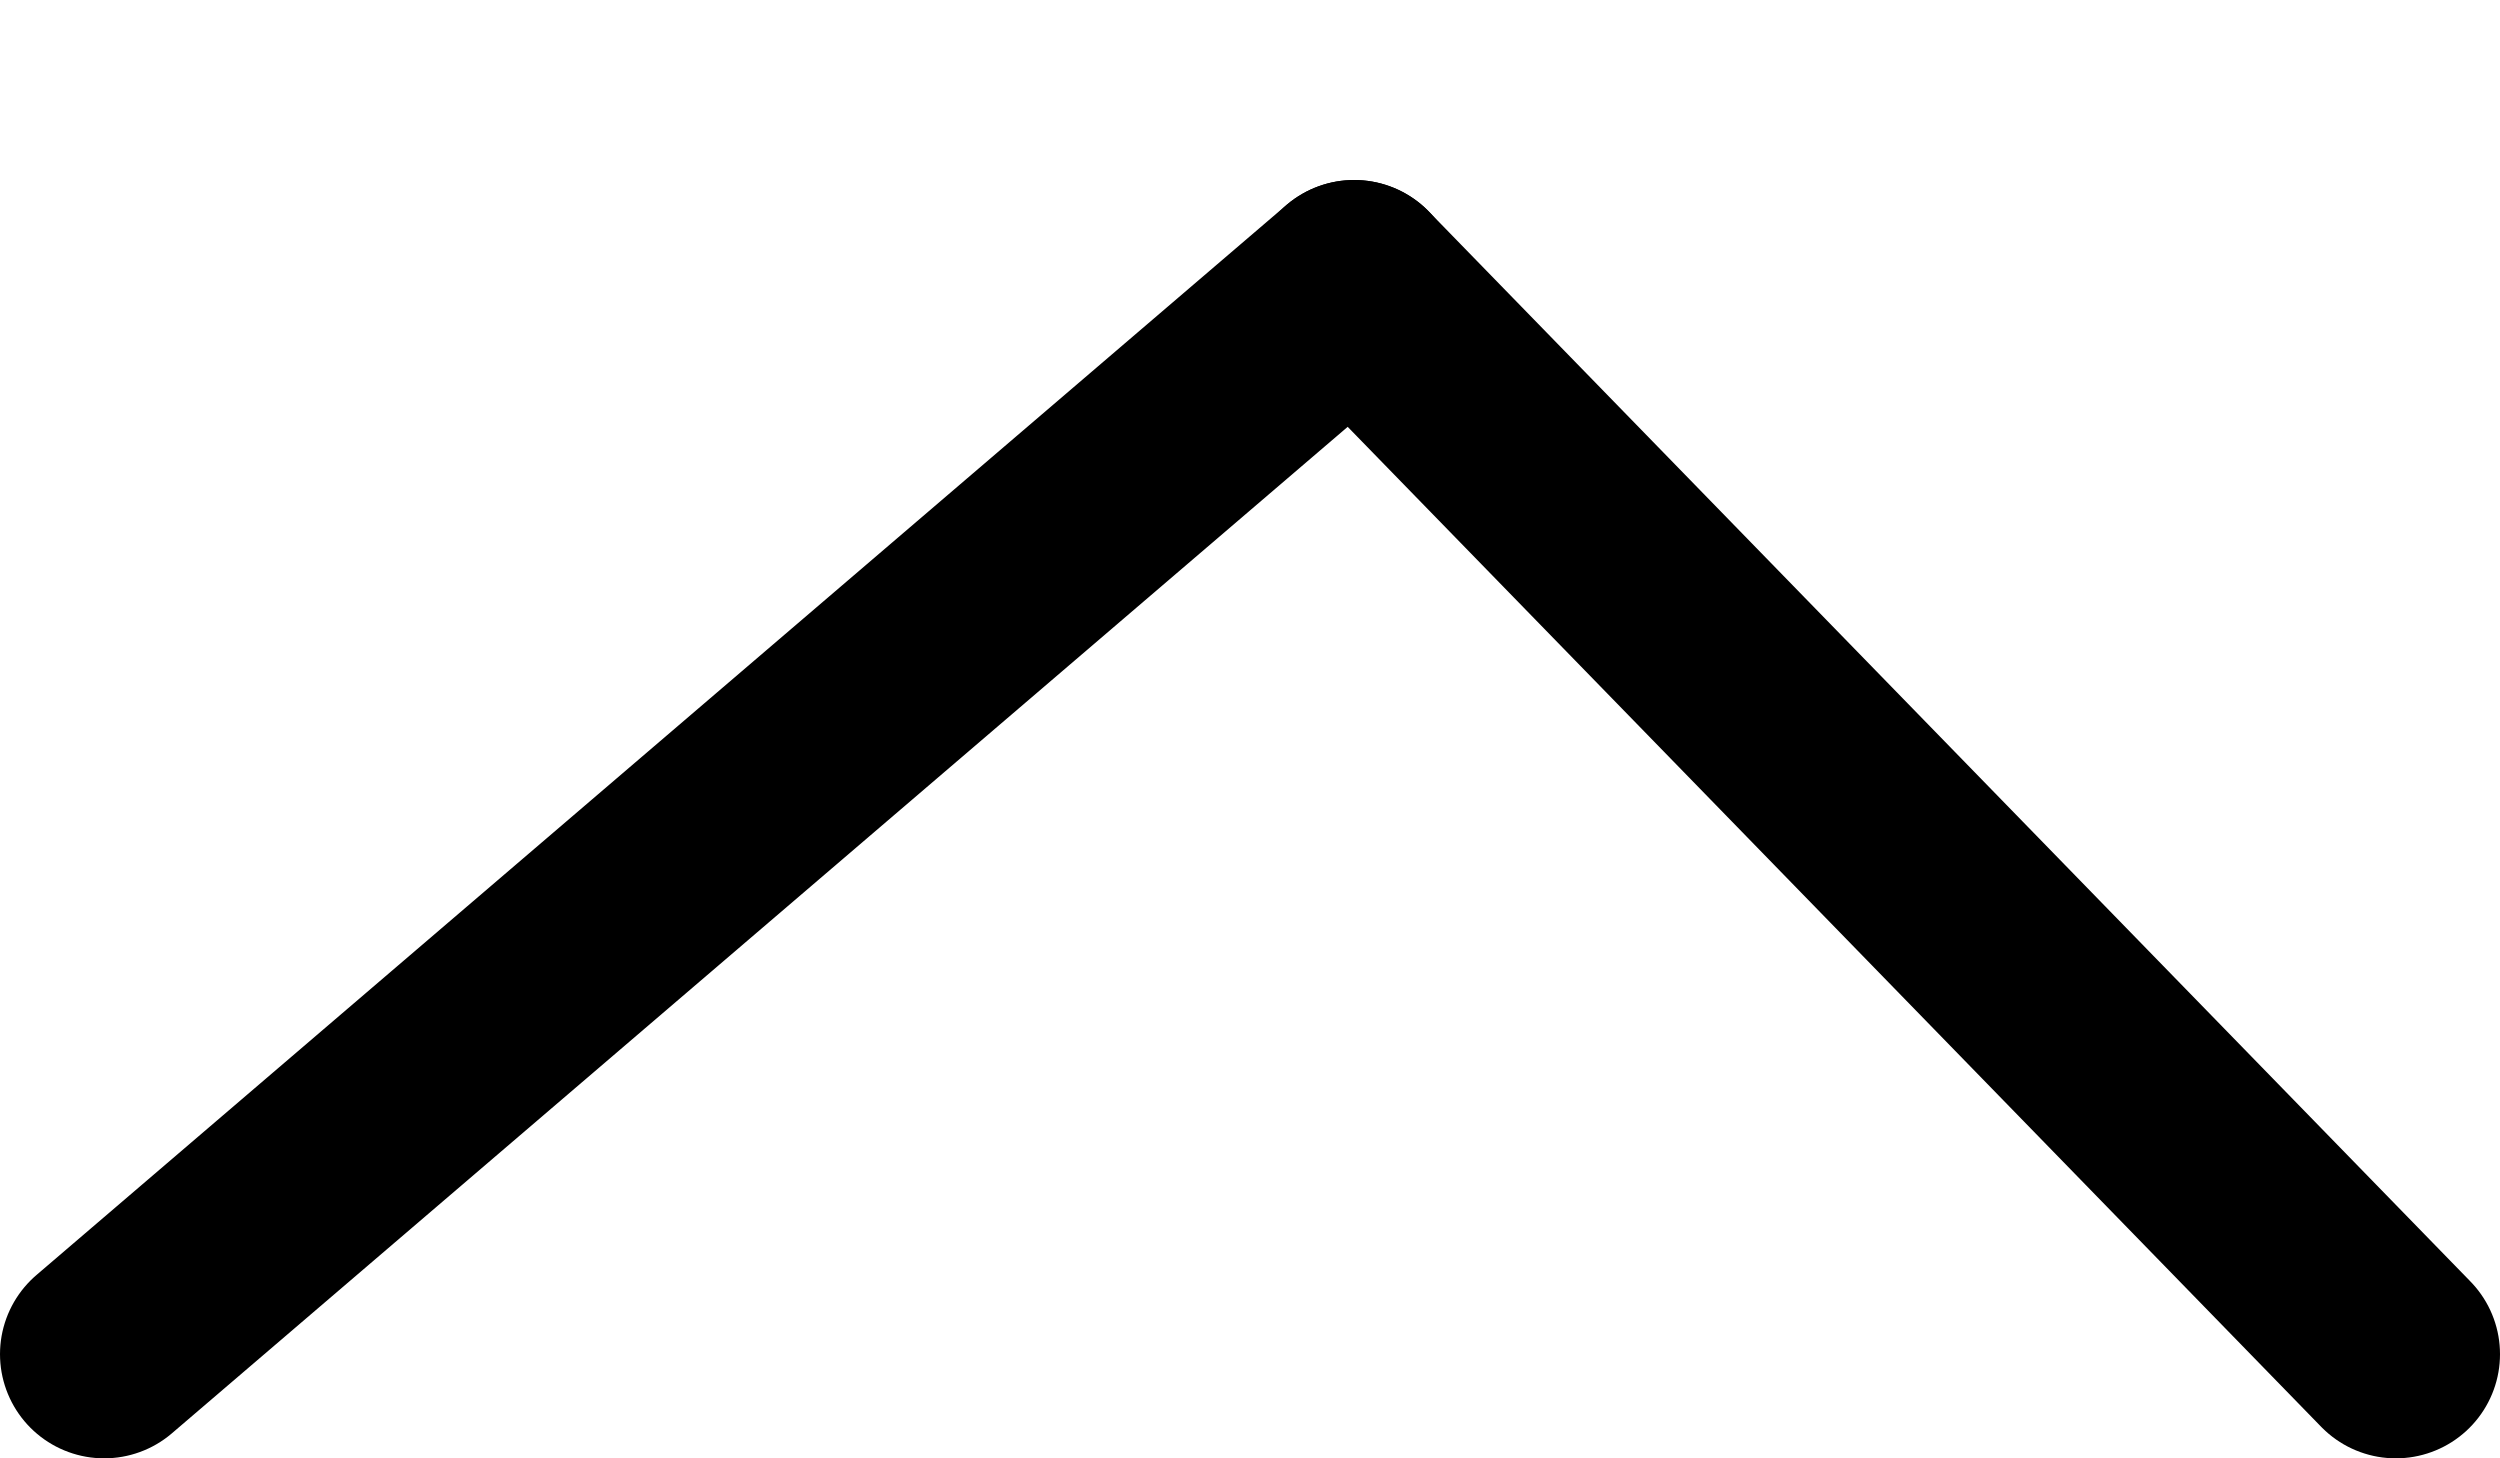 <svg width="12" height="7" viewBox="0 0 12 7" fill="none" xmlns="http://www.w3.org/2000/svg">
<path d="M11.5 6.5L6.5 1.364" stroke="black" stroke-linecap="round"/>
<path d="M0.5 6.5L6.5 1.364" stroke="black" stroke-linecap="round"/>
</svg>

